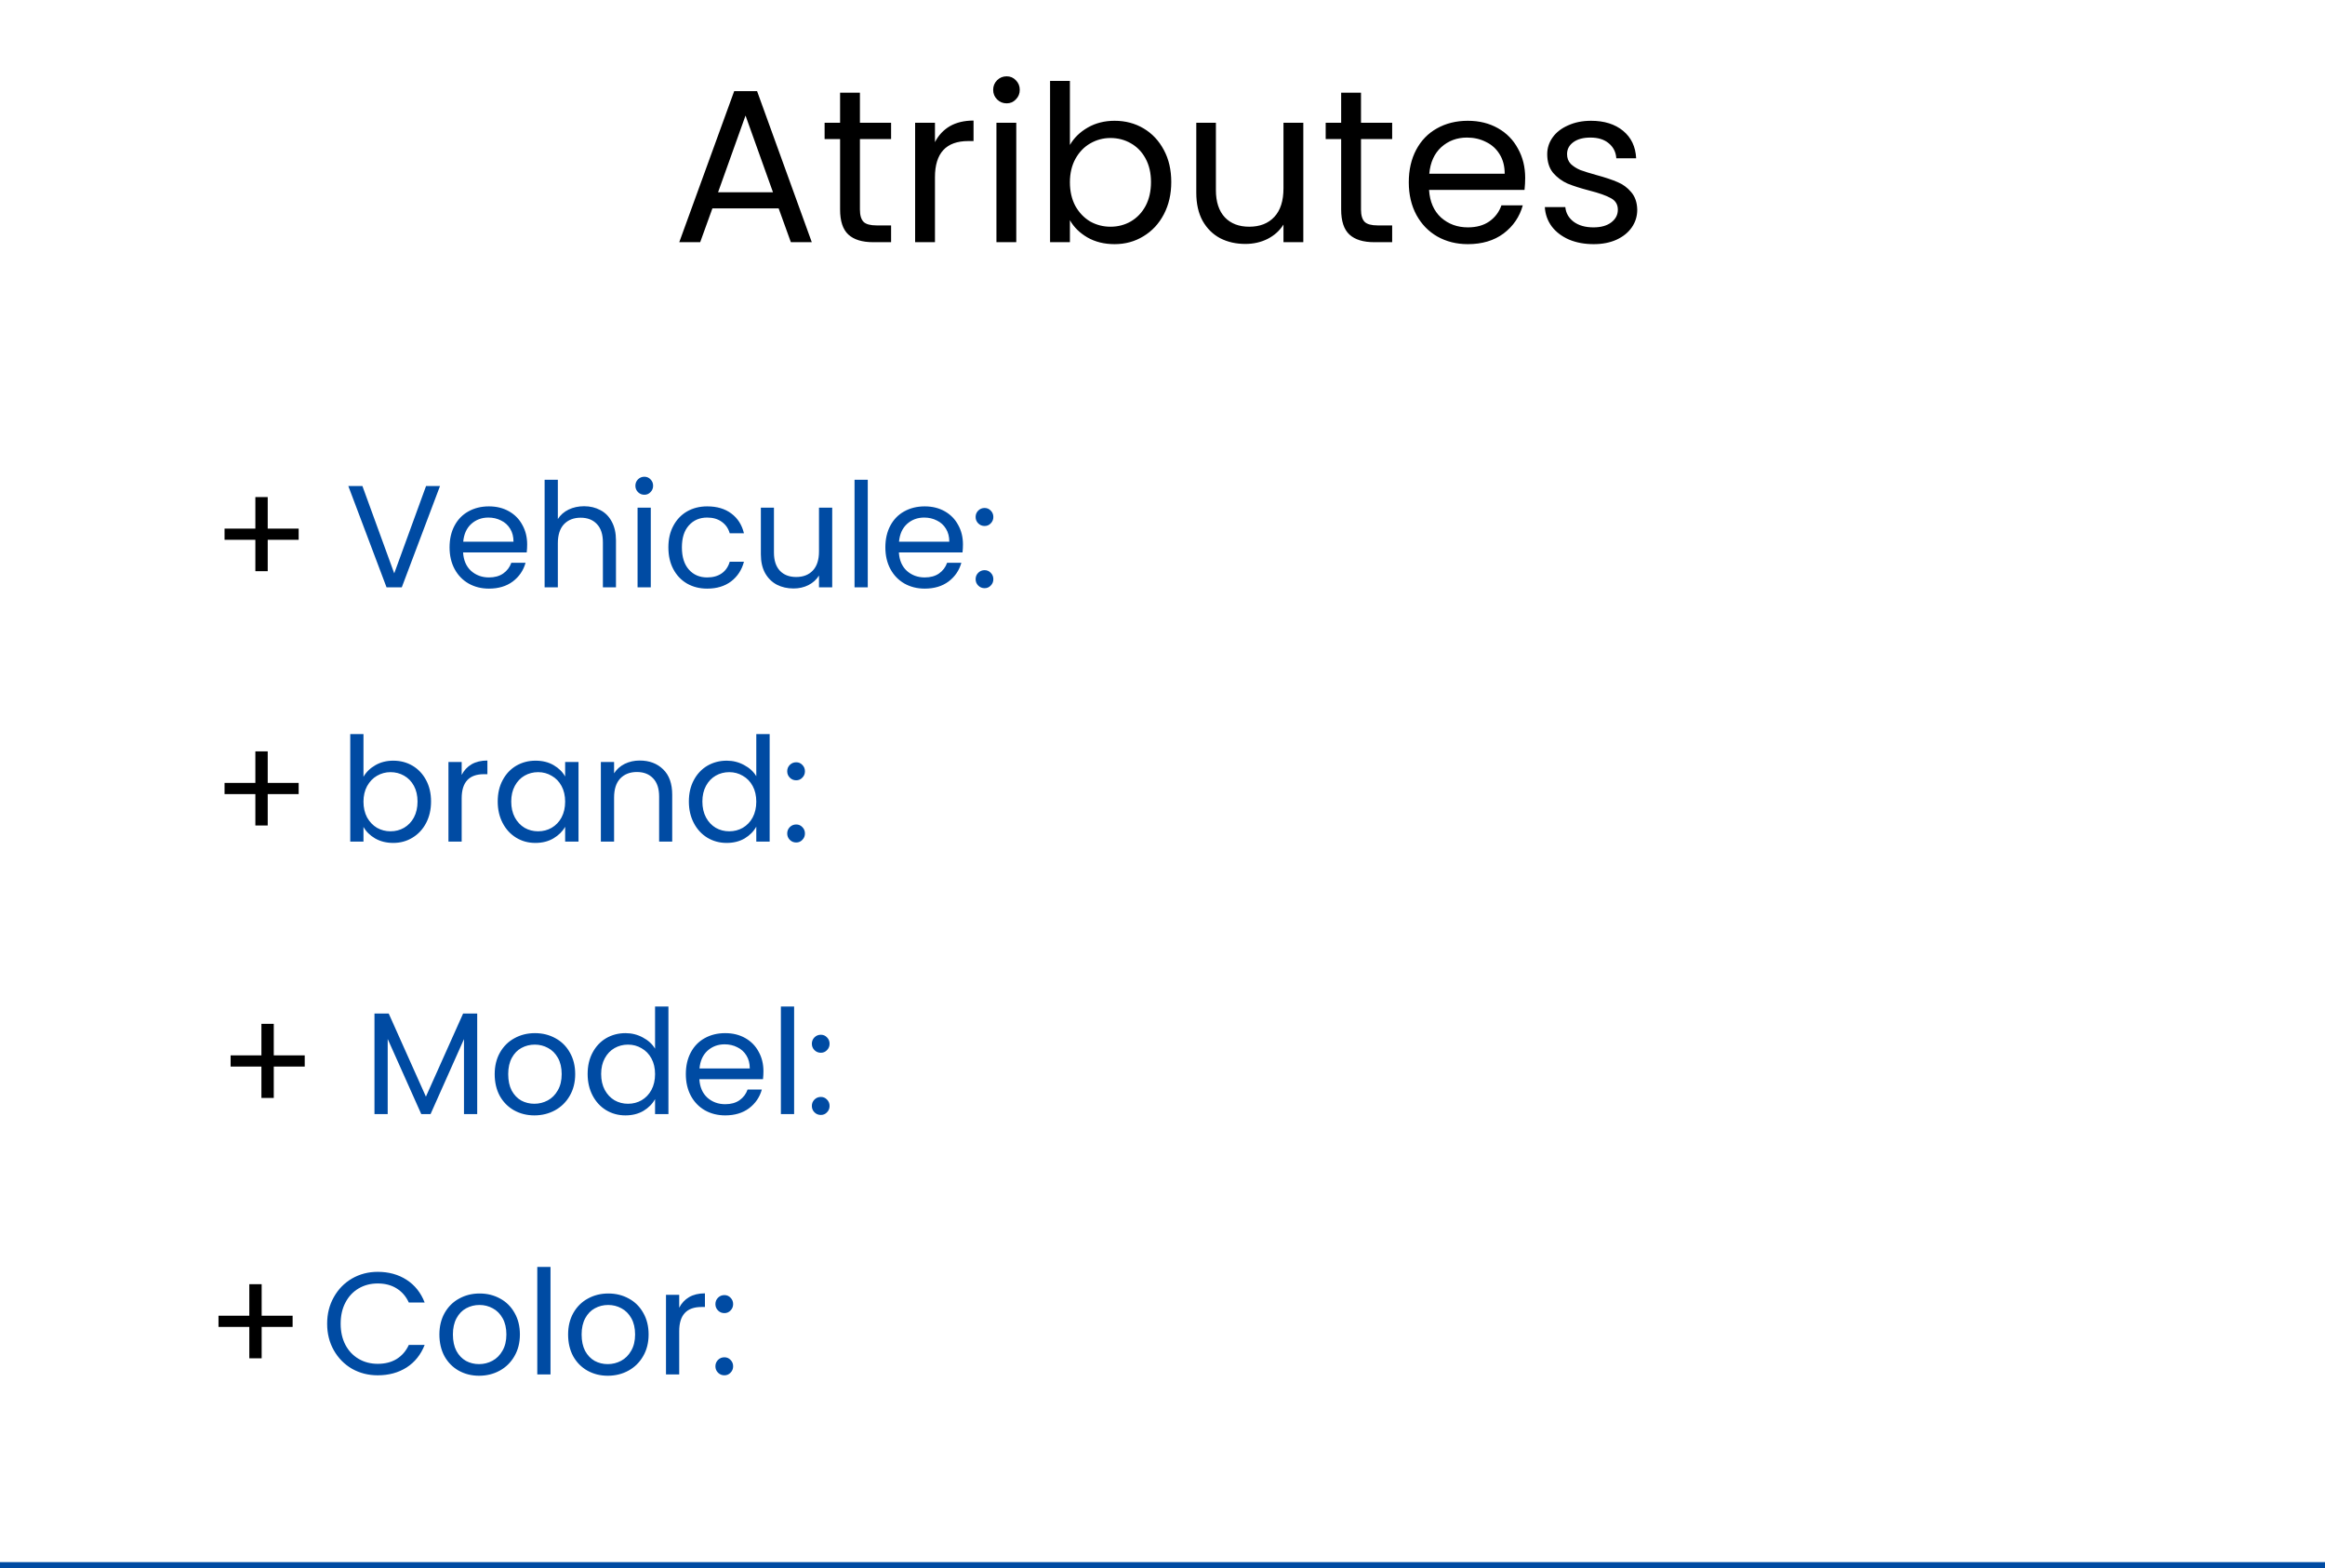 <svg width="384" height="259" viewBox="0 0 384 259" fill="none" xmlns="http://www.w3.org/2000/svg">
<line y1="258.5" x2="384" y2="258.5" stroke="#004BA3"/>
<path d="M128.604 34.42H117.66L115.644 40H112.188L121.26 15.052H125.04L134.076 40H130.62L128.604 34.42ZM127.668 31.756L123.132 19.084L118.596 31.756H127.668ZM142.026 22.972V34.6C142.026 35.56 142.23 36.244 142.638 36.652C143.046 37.036 143.754 37.228 144.762 37.228H147.174V40H144.222C142.398 40 141.03 39.58 140.118 38.74C139.206 37.9 138.75 36.52 138.75 34.6V22.972H136.194V20.272H138.75V15.304H142.026V20.272H147.174V22.972H142.026ZM154.419 23.476C154.995 22.348 155.811 21.472 156.867 20.848C157.947 20.224 159.255 19.912 160.791 19.912V23.296H159.927C156.255 23.296 154.419 25.288 154.419 29.272V40H151.143V20.272H154.419V23.476ZM166.265 17.068C165.641 17.068 165.113 16.852 164.681 16.42C164.249 15.988 164.033 15.46 164.033 14.836C164.033 14.212 164.249 13.684 164.681 13.252C165.113 12.82 165.641 12.604 166.265 12.604C166.865 12.604 167.369 12.82 167.777 13.252C168.209 13.684 168.425 14.212 168.425 14.836C168.425 15.46 168.209 15.988 167.777 16.42C167.369 16.852 166.865 17.068 166.265 17.068ZM167.849 20.272V40H164.573V20.272H167.849ZM176.708 23.944C177.38 22.768 178.364 21.808 179.66 21.064C180.956 20.32 182.432 19.948 184.088 19.948C185.864 19.948 187.46 20.368 188.876 21.208C190.292 22.048 191.408 23.236 192.224 24.772C193.04 26.284 193.448 28.048 193.448 30.064C193.448 32.056 193.04 33.832 192.224 35.392C191.408 36.952 190.28 38.164 188.84 39.028C187.424 39.892 185.84 40.324 184.088 40.324C182.384 40.324 180.884 39.952 179.588 39.208C178.316 38.464 177.356 37.516 176.708 36.364V40H173.432V13.36H176.708V23.944ZM190.1 30.064C190.1 28.576 189.8 27.28 189.2 26.176C188.6 25.072 187.784 24.232 186.752 23.656C185.744 23.08 184.628 22.792 183.404 22.792C182.204 22.792 181.088 23.092 180.056 23.692C179.048 24.268 178.232 25.12 177.608 26.248C177.008 27.352 176.708 28.636 176.708 30.1C176.708 31.588 177.008 32.896 177.608 34.024C178.232 35.128 179.048 35.98 180.056 36.58C181.088 37.156 182.204 37.444 183.404 37.444C184.628 37.444 185.744 37.156 186.752 36.58C187.784 35.98 188.6 35.128 189.2 34.024C189.8 32.896 190.1 31.576 190.1 30.064ZM215.256 20.272V40H211.98V37.084C211.356 38.092 210.48 38.884 209.352 39.46C208.248 40.012 207.024 40.288 205.68 40.288C204.144 40.288 202.764 39.976 201.54 39.352C200.316 38.704 199.344 37.744 198.624 36.472C197.928 35.2 197.58 33.652 197.58 31.828V20.272H200.82V31.396C200.82 33.34 201.312 34.84 202.296 35.896C203.28 36.928 204.624 37.444 206.328 37.444C208.08 37.444 209.46 36.904 210.468 35.824C211.476 34.744 211.98 33.172 211.98 31.108V20.272H215.256ZM224.784 22.972V34.6C224.784 35.56 224.988 36.244 225.396 36.652C225.804 37.036 226.512 37.228 227.52 37.228H229.932V40H226.98C225.156 40 223.788 39.58 222.876 38.74C221.964 37.9 221.508 36.52 221.508 34.6V22.972H218.952V20.272H221.508V15.304H224.784V20.272H229.932V22.972H224.784ZM251.901 29.38C251.901 30.004 251.865 30.664 251.793 31.36H236.025C236.145 33.304 236.805 34.828 238.005 35.932C239.229 37.012 240.705 37.552 242.433 37.552C243.849 37.552 245.025 37.228 245.961 36.58C246.921 35.908 247.593 35.02 247.977 33.916H251.505C250.977 35.812 249.921 37.36 248.337 38.56C246.753 39.736 244.785 40.324 242.433 40.324C240.561 40.324 238.881 39.904 237.393 39.064C235.929 38.224 234.777 37.036 233.937 35.5C233.097 33.94 232.677 32.14 232.677 30.1C232.677 28.06 233.085 26.272 233.901 24.736C234.717 23.2 235.857 22.024 237.321 21.208C238.809 20.368 240.513 19.948 242.433 19.948C244.305 19.948 245.961 20.356 247.401 21.172C248.841 21.988 249.945 23.116 250.713 24.556C251.505 25.972 251.901 27.58 251.901 29.38ZM248.517 28.696C248.517 27.448 248.241 26.38 247.689 25.492C247.137 24.58 246.381 23.896 245.421 23.44C244.485 22.96 243.441 22.72 242.289 22.72C240.633 22.72 239.217 23.248 238.041 24.304C236.889 25.36 236.229 26.824 236.061 28.696H248.517ZM263.209 40.324C261.697 40.324 260.341 40.072 259.141 39.568C257.941 39.04 256.993 38.32 256.297 37.408C255.601 36.472 255.217 35.404 255.145 34.204H258.529C258.625 35.188 259.081 35.992 259.897 36.616C260.737 37.24 261.829 37.552 263.173 37.552C264.421 37.552 265.405 37.276 266.125 36.724C266.845 36.172 267.205 35.476 267.205 34.636C267.205 33.772 266.821 33.136 266.053 32.728C265.285 32.296 264.097 31.876 262.489 31.468C261.025 31.084 259.825 30.7 258.889 30.316C257.977 29.908 257.185 29.32 256.513 28.552C255.865 27.76 255.541 26.728 255.541 25.456C255.541 24.448 255.841 23.524 256.441 22.684C257.041 21.844 257.893 21.184 258.997 20.704C260.101 20.2 261.361 19.948 262.777 19.948C264.961 19.948 266.725 20.5 268.069 21.604C269.413 22.708 270.133 24.22 270.229 26.14H266.953C266.881 25.108 266.461 24.28 265.693 23.656C264.949 23.032 263.941 22.72 262.669 22.72C261.493 22.72 260.557 22.972 259.861 23.476C259.165 23.98 258.817 24.64 258.817 25.456C258.817 26.104 259.021 26.644 259.429 27.076C259.861 27.484 260.389 27.82 261.013 28.084C261.661 28.324 262.549 28.6 263.677 28.912C265.093 29.296 266.245 29.68 267.133 30.064C268.021 30.424 268.777 30.976 269.401 31.72C270.049 32.464 270.385 33.436 270.409 34.636C270.409 35.716 270.109 36.688 269.509 37.552C268.909 38.416 268.057 39.1 266.953 39.604C265.873 40.084 264.625 40.324 263.209 40.324Z" fill="black"/>
<path d="M72.672 80.272L66.36 97H63.84L57.528 80.272H59.856L65.112 94.696L70.368 80.272H72.672ZM87.067 89.92C87.067 90.336 87.043 90.776 86.995 91.24H76.483C76.563 92.536 77.003 93.552 77.803 94.288C78.619 95.008 79.603 95.368 80.755 95.368C81.699 95.368 82.483 95.152 83.107 94.72C83.747 94.272 84.195 93.68 84.451 92.944H86.803C86.451 94.208 85.747 95.24 84.691 96.04C83.635 96.824 82.323 97.216 80.755 97.216C79.507 97.216 78.387 96.936 77.395 96.376C76.419 95.816 75.651 95.024 75.091 94C74.531 92.96 74.251 91.76 74.251 90.4C74.251 89.04 74.523 87.848 75.067 86.824C75.611 85.8 76.371 85.016 77.347 84.472C78.339 83.912 79.475 83.632 80.755 83.632C82.003 83.632 83.107 83.904 84.067 84.448C85.027 84.992 85.763 85.744 86.275 86.704C86.803 87.648 87.067 88.72 87.067 89.92ZM84.811 89.464C84.811 88.632 84.627 87.92 84.259 87.328C83.891 86.72 83.387 86.264 82.747 85.96C82.123 85.64 81.427 85.48 80.659 85.48C79.555 85.48 78.611 85.832 77.827 86.536C77.059 87.24 76.619 88.216 76.507 89.464H84.811ZM96.478 83.608C97.47 83.608 98.366 83.824 99.166 84.256C99.966 84.672 100.59 85.304 101.038 86.152C101.502 87 101.734 88.032 101.734 89.248V97H99.574V89.56C99.574 88.248 99.246 87.248 98.59 86.56C97.934 85.856 97.038 85.504 95.902 85.504C94.75 85.504 93.83 85.864 93.142 86.584C92.47 87.304 92.134 88.352 92.134 89.728V97H89.95V79.24H92.134V85.72C92.566 85.048 93.158 84.528 93.91 84.16C94.678 83.792 95.534 83.608 96.478 83.608ZM106.429 81.712C106.013 81.712 105.661 81.568 105.373 81.28C105.085 80.992 104.941 80.64 104.941 80.224C104.941 79.808 105.085 79.456 105.373 79.168C105.661 78.88 106.013 78.736 106.429 78.736C106.829 78.736 107.165 78.88 107.437 79.168C107.725 79.456 107.869 79.808 107.869 80.224C107.869 80.64 107.725 80.992 107.437 81.28C107.165 81.568 106.829 81.712 106.429 81.712ZM107.485 83.848V97H105.301V83.848H107.485ZM110.391 90.4C110.391 89.04 110.663 87.856 111.207 86.848C111.751 85.824 112.503 85.032 113.463 84.472C114.439 83.912 115.551 83.632 116.799 83.632C118.415 83.632 119.743 84.024 120.783 84.808C121.839 85.592 122.535 86.68 122.871 88.072H120.519C120.295 87.272 119.855 86.64 119.199 86.176C118.559 85.712 117.759 85.48 116.799 85.48C115.551 85.48 114.543 85.912 113.775 86.776C113.007 87.624 112.623 88.832 112.623 90.4C112.623 91.984 113.007 93.208 113.775 94.072C114.543 94.936 115.551 95.368 116.799 95.368C117.759 95.368 118.559 95.144 119.199 94.696C119.839 94.248 120.279 93.608 120.519 92.776H122.871C122.519 94.12 121.815 95.2 120.759 96.016C119.703 96.816 118.383 97.216 116.799 97.216C115.551 97.216 114.439 96.936 113.463 96.376C112.503 95.816 111.751 95.024 111.207 94C110.663 92.976 110.391 91.776 110.391 90.4ZM137.45 83.848V97H135.266V95.056C134.85 95.728 134.266 96.256 133.514 96.64C132.778 97.008 131.962 97.192 131.066 97.192C130.042 97.192 129.122 96.984 128.306 96.568C127.49 96.136 126.842 95.496 126.362 94.648C125.898 93.8 125.666 92.768 125.666 91.552V83.848H127.826V91.264C127.826 92.56 128.154 93.56 128.81 94.264C129.466 94.952 130.362 95.296 131.498 95.296C132.666 95.296 133.586 94.936 134.258 94.216C134.93 93.496 135.266 92.448 135.266 91.072V83.848H137.45ZM143.321 79.24V97H141.137V79.24H143.321ZM159.043 89.92C159.043 90.336 159.019 90.776 158.971 91.24H148.459C148.539 92.536 148.979 93.552 149.779 94.288C150.595 95.008 151.579 95.368 152.731 95.368C153.675 95.368 154.459 95.152 155.083 94.72C155.723 94.272 156.171 93.68 156.427 92.944H158.779C158.427 94.208 157.723 95.24 156.667 96.04C155.611 96.824 154.299 97.216 152.731 97.216C151.483 97.216 150.363 96.936 149.371 96.376C148.395 95.816 147.627 95.024 147.067 94C146.507 92.96 146.227 91.76 146.227 90.4C146.227 89.04 146.499 87.848 147.043 86.824C147.587 85.8 148.347 85.016 149.323 84.472C150.315 83.912 151.451 83.632 152.731 83.632C153.979 83.632 155.083 83.904 156.043 84.448C157.003 84.992 157.739 85.744 158.251 86.704C158.779 87.648 159.043 88.72 159.043 89.92ZM156.787 89.464C156.787 88.632 156.603 87.92 156.235 87.328C155.867 86.72 155.363 86.264 154.723 85.96C154.099 85.64 153.403 85.48 152.635 85.48C151.531 85.48 150.587 85.832 149.803 86.536C149.035 87.24 148.595 88.216 148.483 89.464H156.787ZM162.622 97.144C162.206 97.144 161.854 97 161.566 96.712C161.278 96.424 161.134 96.072 161.134 95.656C161.134 95.24 161.278 94.888 161.566 94.6C161.854 94.312 162.206 94.168 162.622 94.168C163.022 94.168 163.358 94.312 163.63 94.6C163.918 94.888 164.062 95.24 164.062 95.656C164.062 96.072 163.918 96.424 163.63 96.712C163.358 97 163.022 97.144 162.622 97.144ZM162.622 86.872C162.206 86.872 161.854 86.728 161.566 86.44C161.278 86.152 161.134 85.8 161.134 85.384C161.134 84.968 161.278 84.616 161.566 84.328C161.854 84.04 162.206 83.896 162.622 83.896C163.022 83.896 163.358 84.04 163.63 84.328C163.918 84.616 164.062 84.968 164.062 85.384C164.062 85.8 163.918 86.152 163.63 86.44C163.358 86.728 163.022 86.872 162.622 86.872Z" fill="#004BA3"/>
<path d="M49.328 89.152H44.216V94.336H42.176V89.152H37.088V87.304H42.176V82.096H44.216V87.304H49.328V89.152Z" fill="black"/>
<path d="M60.032 128.296C60.48 127.512 61.136 126.872 62 126.376C62.864 125.88 63.848 125.632 64.952 125.632C66.136 125.632 67.2 125.912 68.144 126.472C69.088 127.032 69.832 127.824 70.376 128.848C70.92 129.856 71.192 131.032 71.192 132.376C71.192 133.704 70.92 134.888 70.376 135.928C69.832 136.968 69.08 137.776 68.12 138.352C67.176 138.928 66.12 139.216 64.952 139.216C63.816 139.216 62.816 138.968 61.952 138.472C61.104 137.976 60.464 137.344 60.032 136.576V139H57.848V121.24H60.032V128.296ZM68.96 132.376C68.96 131.384 68.76 130.52 68.36 129.784C67.96 129.048 67.416 128.488 66.728 128.104C66.056 127.72 65.312 127.528 64.496 127.528C63.696 127.528 62.952 127.728 62.264 128.128C61.592 128.512 61.048 129.08 60.632 129.832C60.232 130.568 60.032 131.424 60.032 132.4C60.032 133.392 60.232 134.264 60.632 135.016C61.048 135.752 61.592 136.32 62.264 136.72C62.952 137.104 63.696 137.296 64.496 137.296C65.312 137.296 66.056 137.104 66.728 136.72C67.416 136.32 67.96 135.752 68.36 135.016C68.76 134.264 68.96 133.384 68.96 132.376ZM76.251 127.984C76.635 127.232 77.179 126.648 77.883 126.232C78.603 125.816 79.475 125.608 80.499 125.608V127.864H79.923C77.475 127.864 76.251 129.192 76.251 131.848V139H74.067V125.848H76.251V127.984ZM82.204 132.376C82.204 131.032 82.476 129.856 83.02 128.848C83.564 127.824 84.308 127.032 85.252 126.472C86.212 125.912 87.276 125.632 88.444 125.632C89.596 125.632 90.596 125.88 91.444 126.376C92.292 126.872 92.924 127.496 93.34 128.248V125.848H95.548V139H93.34V136.552C92.908 137.32 92.26 137.96 91.396 138.472C90.548 138.968 89.556 139.216 88.42 139.216C87.252 139.216 86.196 138.928 85.252 138.352C84.308 137.776 83.564 136.968 83.02 135.928C82.476 134.888 82.204 133.704 82.204 132.376ZM93.34 132.4C93.34 131.408 93.14 130.544 92.74 129.808C92.34 129.072 91.796 128.512 91.108 128.128C90.436 127.728 89.692 127.528 88.876 127.528C88.06 127.528 87.316 127.72 86.644 128.104C85.972 128.488 85.436 129.048 85.036 129.784C84.636 130.52 84.436 131.384 84.436 132.376C84.436 133.384 84.636 134.264 85.036 135.016C85.436 135.752 85.972 136.32 86.644 136.72C87.316 137.104 88.06 137.296 88.876 137.296C89.692 137.296 90.436 137.104 91.108 136.72C91.796 136.32 92.34 135.752 92.74 135.016C93.14 134.264 93.34 133.392 93.34 132.4ZM105.647 125.608C107.247 125.608 108.543 126.096 109.535 127.072C110.527 128.032 111.023 129.424 111.023 131.248V139H108.863V131.56C108.863 130.248 108.535 129.248 107.879 128.56C107.223 127.856 106.327 127.504 105.191 127.504C104.039 127.504 103.119 127.864 102.431 128.584C101.759 129.304 101.423 130.352 101.423 131.728V139H99.239V125.848H101.423V127.72C101.855 127.048 102.439 126.528 103.175 126.16C103.927 125.792 104.751 125.608 105.647 125.608ZM113.774 132.376C113.774 131.032 114.046 129.856 114.59 128.848C115.134 127.824 115.878 127.032 116.822 126.472C117.782 125.912 118.854 125.632 120.038 125.632C121.062 125.632 122.014 125.872 122.894 126.352C123.774 126.816 124.446 127.432 124.91 128.2V121.24H127.118V139H124.91V136.528C124.478 137.312 123.838 137.96 122.99 138.472C122.142 138.968 121.15 139.216 120.014 139.216C118.846 139.216 117.782 138.928 116.822 138.352C115.878 137.776 115.134 136.968 114.59 135.928C114.046 134.888 113.774 133.704 113.774 132.376ZM124.91 132.4C124.91 131.408 124.71 130.544 124.31 129.808C123.91 129.072 123.366 128.512 122.678 128.128C122.006 127.728 121.262 127.528 120.446 127.528C119.63 127.528 118.886 127.72 118.214 128.104C117.542 128.488 117.006 129.048 116.606 129.784C116.206 130.52 116.006 131.384 116.006 132.376C116.006 133.384 116.206 134.264 116.606 135.016C117.006 135.752 117.542 136.32 118.214 136.72C118.886 137.104 119.63 137.296 120.446 137.296C121.262 137.296 122.006 137.104 122.678 136.72C123.366 136.32 123.91 135.752 124.31 135.016C124.71 134.264 124.91 133.392 124.91 132.4ZM131.505 139.144C131.089 139.144 130.737 139 130.449 138.712C130.161 138.424 130.017 138.072 130.017 137.656C130.017 137.24 130.161 136.888 130.449 136.6C130.737 136.312 131.089 136.168 131.505 136.168C131.905 136.168 132.241 136.312 132.513 136.6C132.801 136.888 132.945 137.24 132.945 137.656C132.945 138.072 132.801 138.424 132.513 138.712C132.241 139 131.905 139.144 131.505 139.144ZM131.505 128.872C131.089 128.872 130.737 128.728 130.449 128.44C130.161 128.152 130.017 127.8 130.017 127.384C130.017 126.968 130.161 126.616 130.449 126.328C130.737 126.04 131.089 125.896 131.505 125.896C131.905 125.896 132.241 126.04 132.513 126.328C132.801 126.616 132.945 126.968 132.945 127.384C132.945 127.8 132.801 128.152 132.513 128.44C132.241 128.728 131.905 128.872 131.505 128.872Z" fill="#004BA3"/>
<path d="M49.328 131.152H44.216V136.336H42.176V131.152H37.088V129.304H42.176V124.096H44.216V129.304H49.328V131.152Z" fill="black"/>
<path d="M78.816 167.392V184H76.632V171.616L71.112 184H69.576L64.032 171.592V184H61.848V167.392H64.2L70.344 181.12L76.488 167.392H78.816ZM88.256 184.216C87.024 184.216 85.904 183.936 84.896 183.376C83.904 182.816 83.12 182.024 82.544 181C81.984 179.96 81.704 178.76 81.704 177.4C81.704 176.056 81.992 174.872 82.568 173.848C83.16 172.808 83.96 172.016 84.968 171.472C85.976 170.912 87.104 170.632 88.352 170.632C89.6 170.632 90.728 170.912 91.736 171.472C92.744 172.016 93.536 172.8 94.112 173.824C94.704 174.848 95 176.04 95 177.4C95 178.76 94.696 179.96 94.088 181C93.496 182.024 92.688 182.816 91.664 183.376C90.64 183.936 89.504 184.216 88.256 184.216ZM88.256 182.296C89.04 182.296 89.776 182.112 90.464 181.744C91.152 181.376 91.704 180.824 92.12 180.088C92.552 179.352 92.768 178.456 92.768 177.4C92.768 176.344 92.56 175.448 92.144 174.712C91.728 173.976 91.184 173.432 90.512 173.08C89.84 172.712 89.112 172.528 88.328 172.528C87.528 172.528 86.792 172.712 86.12 173.08C85.464 173.432 84.936 173.976 84.536 174.712C84.136 175.448 83.936 176.344 83.936 177.4C83.936 178.472 84.128 179.376 84.512 180.112C84.912 180.848 85.44 181.4 86.096 181.768C86.752 182.12 87.472 182.296 88.256 182.296ZM97.055 177.376C97.055 176.032 97.327 174.856 97.871 173.848C98.415 172.824 99.159 172.032 100.103 171.472C101.063 170.912 102.135 170.632 103.319 170.632C104.343 170.632 105.295 170.872 106.175 171.352C107.055 171.816 107.727 172.432 108.191 173.2V166.24H110.399V184H108.191V181.528C107.759 182.312 107.119 182.96 106.271 183.472C105.423 183.968 104.431 184.216 103.295 184.216C102.127 184.216 101.063 183.928 100.103 183.352C99.159 182.776 98.415 181.968 97.871 180.928C97.327 179.888 97.055 178.704 97.055 177.376ZM108.191 177.4C108.191 176.408 107.991 175.544 107.591 174.808C107.191 174.072 106.647 173.512 105.959 173.128C105.287 172.728 104.543 172.528 103.727 172.528C102.911 172.528 102.167 172.72 101.495 173.104C100.823 173.488 100.287 174.048 99.887 174.784C99.487 175.52 99.287 176.384 99.287 177.376C99.287 178.384 99.487 179.264 99.887 180.016C100.287 180.752 100.823 181.32 101.495 181.72C102.167 182.104 102.911 182.296 103.727 182.296C104.543 182.296 105.287 182.104 105.959 181.72C106.647 181.32 107.191 180.752 107.591 180.016C107.991 179.264 108.191 178.392 108.191 177.4ZM126.09 176.92C126.09 177.336 126.066 177.776 126.018 178.24H115.506C115.586 179.536 116.026 180.552 116.826 181.288C117.642 182.008 118.626 182.368 119.778 182.368C120.722 182.368 121.506 182.152 122.13 181.72C122.77 181.272 123.218 180.68 123.474 179.944H125.826C125.474 181.208 124.77 182.24 123.714 183.04C122.658 183.824 121.346 184.216 119.778 184.216C118.53 184.216 117.41 183.936 116.418 183.376C115.442 182.816 114.674 182.024 114.114 181C113.554 179.96 113.274 178.76 113.274 177.4C113.274 176.04 113.546 174.848 114.09 173.824C114.634 172.8 115.394 172.016 116.37 171.472C117.362 170.912 118.498 170.632 119.778 170.632C121.026 170.632 122.13 170.904 123.09 171.448C124.05 171.992 124.786 172.744 125.298 173.704C125.826 174.648 126.09 175.72 126.09 176.92ZM123.834 176.464C123.834 175.632 123.65 174.92 123.282 174.328C122.914 173.72 122.41 173.264 121.77 172.96C121.146 172.64 120.45 172.48 119.682 172.48C118.578 172.48 117.634 172.832 116.85 173.536C116.082 174.24 115.642 175.216 115.53 176.464H123.834ZM131.157 166.24V184H128.973V166.24H131.157ZM135.575 184.144C135.159 184.144 134.807 184 134.519 183.712C134.231 183.424 134.087 183.072 134.087 182.656C134.087 182.24 134.231 181.888 134.519 181.6C134.807 181.312 135.159 181.168 135.575 181.168C135.975 181.168 136.311 181.312 136.583 181.6C136.871 181.888 137.015 182.24 137.015 182.656C137.015 183.072 136.871 183.424 136.583 183.712C136.311 184 135.975 184.144 135.575 184.144ZM135.575 173.872C135.159 173.872 134.807 173.728 134.519 173.44C134.231 173.152 134.087 172.8 134.087 172.384C134.087 171.968 134.231 171.616 134.519 171.328C134.807 171.04 135.159 170.896 135.575 170.896C135.975 170.896 136.311 171.04 136.583 171.328C136.871 171.616 137.015 171.968 137.015 172.384C137.015 172.8 136.871 173.152 136.583 173.44C136.311 173.728 135.975 173.872 135.575 173.872Z" fill="#004BA3"/>
<path d="M50.328 176.152H45.216V181.336H43.176V176.152H38.088V174.304H43.176V169.096H45.216V174.304H50.328V176.152Z" fill="black"/>
<path d="M54.032 218.624C54.032 216.992 54.4 215.528 55.136 214.232C55.872 212.92 56.872 211.896 58.136 211.16C59.416 210.424 60.832 210.056 62.384 210.056C64.208 210.056 65.8 210.496 67.16 211.376C68.52 212.256 69.512 213.504 70.136 215.12H67.52C67.056 214.112 66.384 213.336 65.504 212.792C64.64 212.248 63.6 211.976 62.384 211.976C61.216 211.976 60.168 212.248 59.24 212.792C58.312 213.336 57.584 214.112 57.056 215.12C56.528 216.112 56.264 217.28 56.264 218.624C56.264 219.952 56.528 221.12 57.056 222.128C57.584 223.12 58.312 223.888 59.24 224.432C60.168 224.976 61.216 225.248 62.384 225.248C63.6 225.248 64.64 224.984 65.504 224.456C66.384 223.912 67.056 223.136 67.52 222.128H70.136C69.512 223.728 68.52 224.968 67.16 225.848C65.8 226.712 64.208 227.144 62.384 227.144C60.832 227.144 59.416 226.784 58.136 226.064C56.872 225.328 55.872 224.312 55.136 223.016C54.4 221.72 54.032 220.256 54.032 218.624ZM79.123 227.216C77.891 227.216 76.771 226.936 75.763 226.376C74.771 225.816 73.987 225.024 73.411 224C72.851 222.96 72.571 221.76 72.571 220.4C72.571 219.056 72.859 217.872 73.435 216.848C74.027 215.808 74.827 215.016 75.835 214.472C76.843 213.912 77.971 213.632 79.219 213.632C80.467 213.632 81.595 213.912 82.603 214.472C83.611 215.016 84.403 215.8 84.979 216.824C85.571 217.848 85.867 219.04 85.867 220.4C85.867 221.76 85.563 222.96 84.955 224C84.363 225.024 83.555 225.816 82.531 226.376C81.507 226.936 80.371 227.216 79.123 227.216ZM79.123 225.296C79.907 225.296 80.643 225.112 81.331 224.744C82.019 224.376 82.571 223.824 82.987 223.088C83.419 222.352 83.635 221.456 83.635 220.4C83.635 219.344 83.427 218.448 83.011 217.712C82.595 216.976 82.051 216.432 81.379 216.08C80.707 215.712 79.979 215.528 79.195 215.528C78.395 215.528 77.659 215.712 76.987 216.08C76.331 216.432 75.803 216.976 75.403 217.712C75.003 218.448 74.803 219.344 74.803 220.4C74.803 221.472 74.995 222.376 75.379 223.112C75.779 223.848 76.307 224.4 76.963 224.768C77.619 225.12 78.339 225.296 79.123 225.296ZM90.923 209.24V227H88.739V209.24H90.923ZM100.381 227.216C99.149 227.216 98.029 226.936 97.021 226.376C96.029 225.816 95.245 225.024 94.669 224C94.109 222.96 93.829 221.76 93.829 220.4C93.829 219.056 94.117 217.872 94.693 216.848C95.285 215.808 96.085 215.016 97.093 214.472C98.101 213.912 99.229 213.632 100.477 213.632C101.725 213.632 102.853 213.912 103.861 214.472C104.869 215.016 105.661 215.8 106.237 216.824C106.829 217.848 107.125 219.04 107.125 220.4C107.125 221.76 106.821 222.96 106.213 224C105.621 225.024 104.813 225.816 103.789 226.376C102.765 226.936 101.629 227.216 100.381 227.216ZM100.381 225.296C101.165 225.296 101.901 225.112 102.589 224.744C103.277 224.376 103.829 223.824 104.245 223.088C104.677 222.352 104.893 221.456 104.893 220.4C104.893 219.344 104.685 218.448 104.269 217.712C103.853 216.976 103.309 216.432 102.637 216.08C101.965 215.712 101.237 215.528 100.453 215.528C99.653 215.528 98.917 215.712 98.245 216.08C97.589 216.432 97.061 216.976 96.661 217.712C96.261 218.448 96.061 219.344 96.061 220.4C96.061 221.472 96.253 222.376 96.637 223.112C97.037 223.848 97.565 224.4 98.221 224.768C98.877 225.12 99.597 225.296 100.381 225.296ZM112.18 215.984C112.564 215.232 113.108 214.648 113.812 214.232C114.532 213.816 115.404 213.608 116.428 213.608V215.864H115.852C113.404 215.864 112.18 217.192 112.18 219.848V227H109.996V213.848H112.18V215.984ZM119.646 227.144C119.23 227.144 118.878 227 118.59 226.712C118.302 226.424 118.158 226.072 118.158 225.656C118.158 225.24 118.302 224.888 118.59 224.6C118.878 224.312 119.23 224.168 119.646 224.168C120.046 224.168 120.382 224.312 120.654 224.6C120.942 224.888 121.086 225.24 121.086 225.656C121.086 226.072 120.942 226.424 120.654 226.712C120.382 227 120.046 227.144 119.646 227.144ZM119.646 216.872C119.23 216.872 118.878 216.728 118.59 216.44C118.302 216.152 118.158 215.8 118.158 215.384C118.158 214.968 118.302 214.616 118.59 214.328C118.878 214.04 119.23 213.896 119.646 213.896C120.046 213.896 120.382 214.04 120.654 214.328C120.942 214.616 121.086 214.968 121.086 215.384C121.086 215.8 120.942 216.152 120.654 216.44C120.382 216.728 120.046 216.872 119.646 216.872Z" fill="#004BA3"/>
<path d="M48.328 219.152H43.216V224.336H41.176V219.152H36.088V217.304H41.176V212.096H43.216V217.304H48.328V219.152Z" fill="black"/>
</svg>
